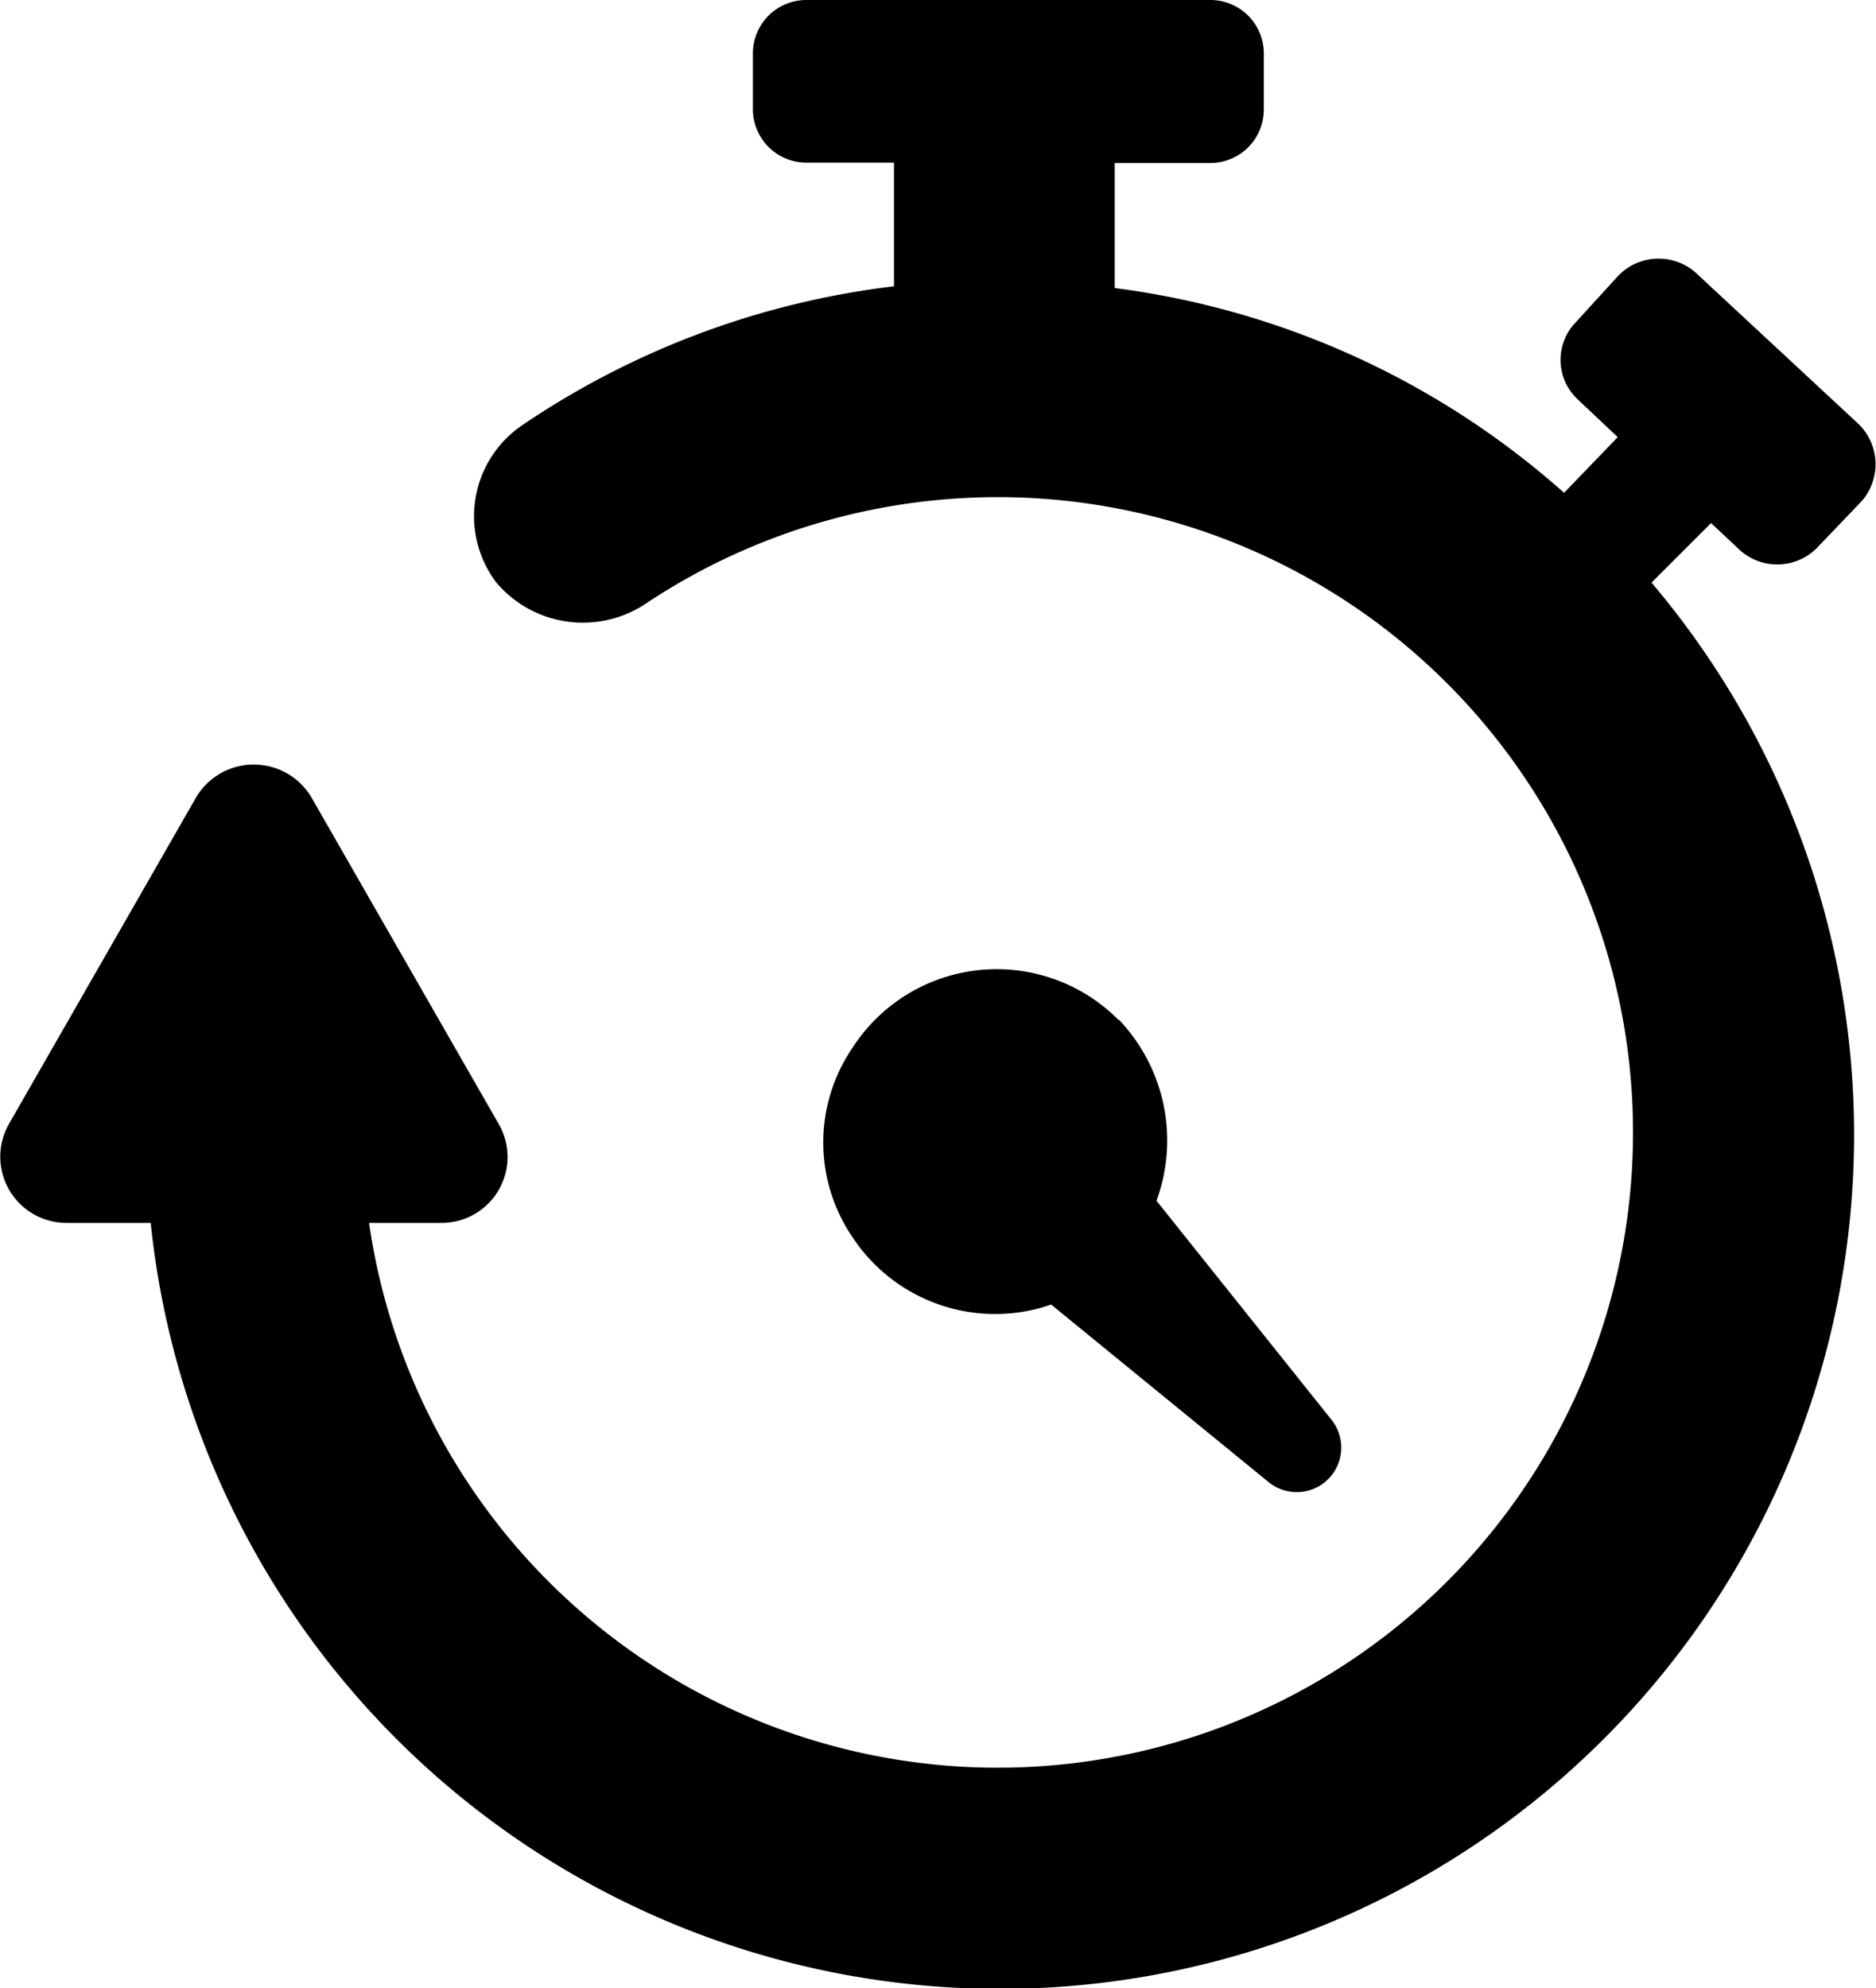 <svg xmlns="http://www.w3.org/2000/svg" width="15" height="15.896" viewBox="0 0 15 15.896">
  <path id="delivery-time-tool" d="M14.59,4.181l-.477.477a6.828,6.828,0,1,1-12,5.119H1.443a.529.529,0,0,1-.461-.795L2.476,6.375a.536.536,0,0,1,.922,0L4.893,8.982a.527.527,0,0,1-.445.795H3.859a5.079,5.079,0,1,0,2.226-4.96.907.907,0,0,1-1.208-.159A.879.879,0,0,1,5.083,3.4,6.708,6.708,0,0,1,8.056,2.289V1.3h-.7A.427.427,0,0,1,6.928.874V.429A.427.427,0,0,1,7.357,0h3.227a.427.427,0,0,1,.429.429V.874a.427.427,0,0,1-.429.429H9.821v1a6.687,6.687,0,0,1,3.593,1.637l.429-.445-.318-.3a.432.432,0,0,1-.016-.62l.334-.366a.448.448,0,0,1,.62-.032l1.3,1.208a.448.448,0,0,1,.032.62l-.35.366a.447.447,0,0,1-.62.032l-.238-.223ZM9.853,8.156a1.372,1.372,0,0,0-2.13.223,1.343,1.343,0,0,0,0,1.51,1.366,1.366,0,0,0,1.59.541l1.733,1.415a.356.356,0,0,0,.509-.493L10.155,9.6a1.4,1.4,0,0,0-.3-1.447Z" transform="translate(-0.908)"/>
</svg>
